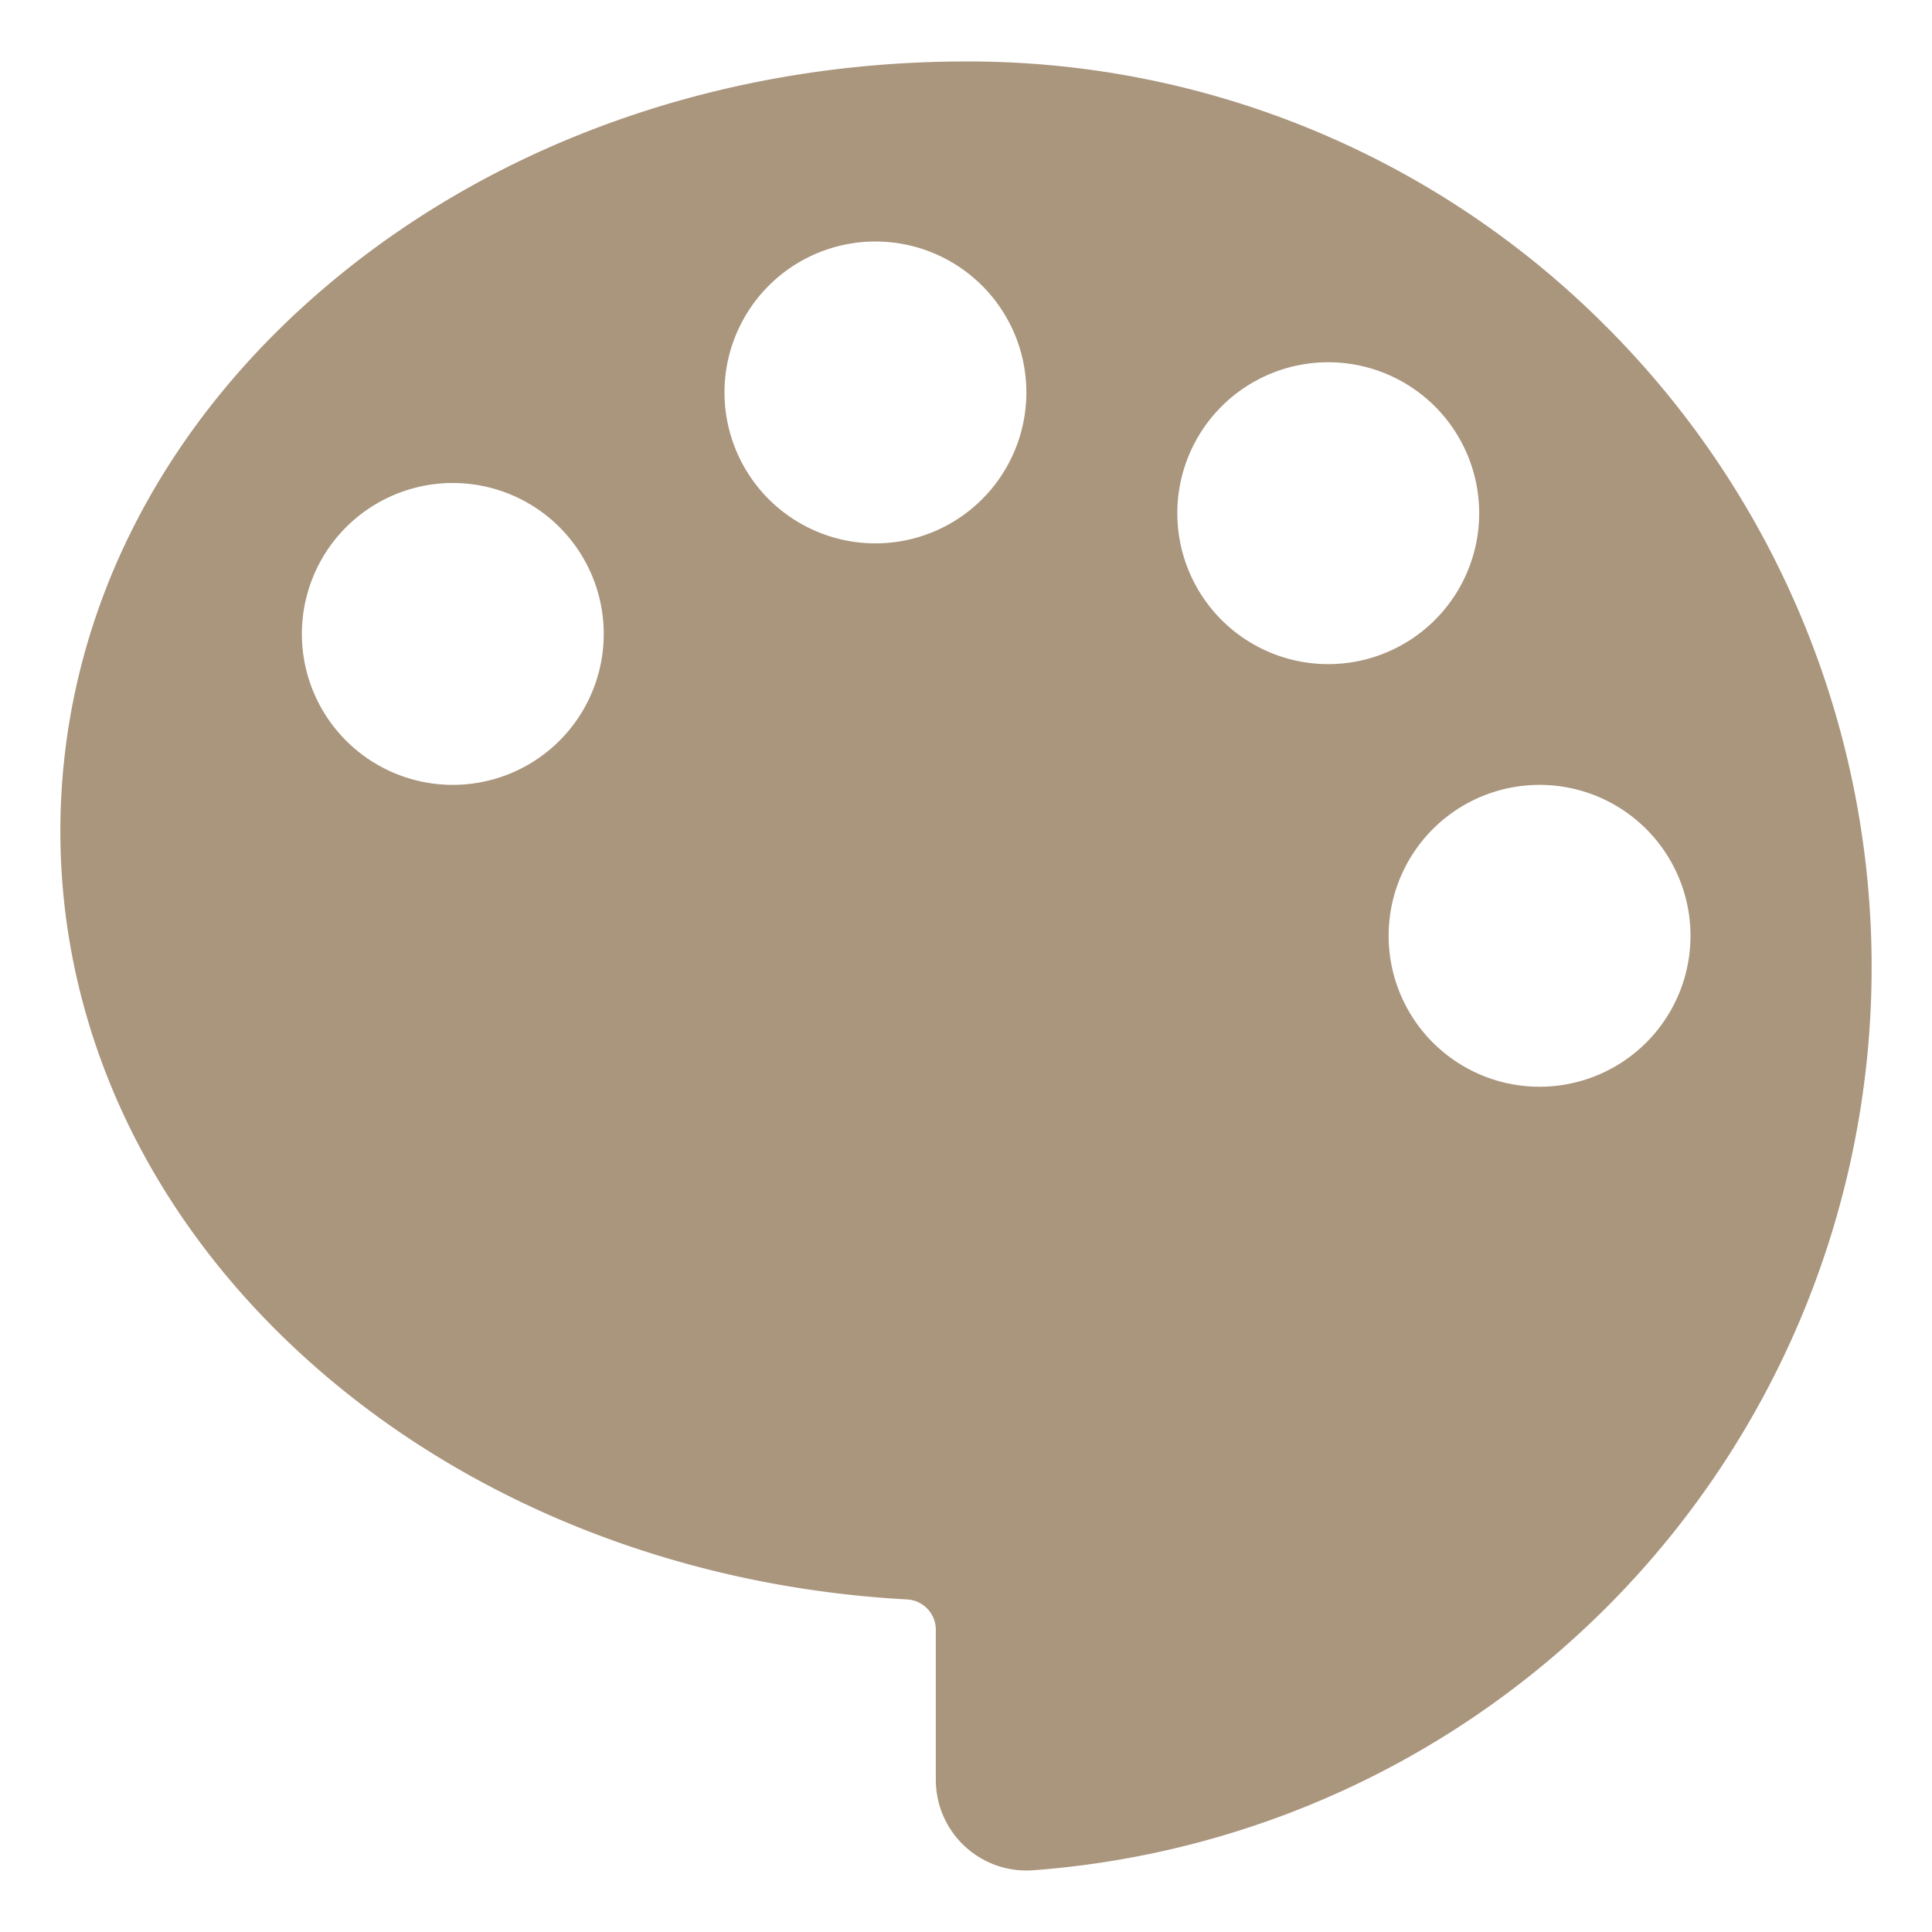 <?xml version="1.0" ?>
<svg id="solid" viewBox="0 0 512 512" xmlns="http://www.w3.org/2000/svg">
  <path fill="#aa957d"
    d="M425.705,86.587A238.427,238.427,0,0,0,256,16.292c-63.856,0-123.95,21.059-169.212,59.3C41.14,114.154,16,165.544,16,220.292c0,52.418,23.319,102.223,65.663,140.24,41.8,37.534,98.163,60.027,158.7,63.335a8.039,8.039,0,0,1,7.64,7.987V471.7a24.019,24.019,0,0,0,24.054,24q.873,0,1.747-.064a240.007,240.007,0,0,0,151.9-409.055ZM120,208a40,40,0,1,1,40-40A40,40,0,0,1,120,208Zm112-64a40,40,0,1,1,40-40A40,40,0,0,1,232,144Zm80-8a40,40,0,1,1,40,40A40,40,0,0,1,312,136Zm96,152a40,40,0,1,1,40-40A40,40,0,0,1,408,288Z" />
</svg>